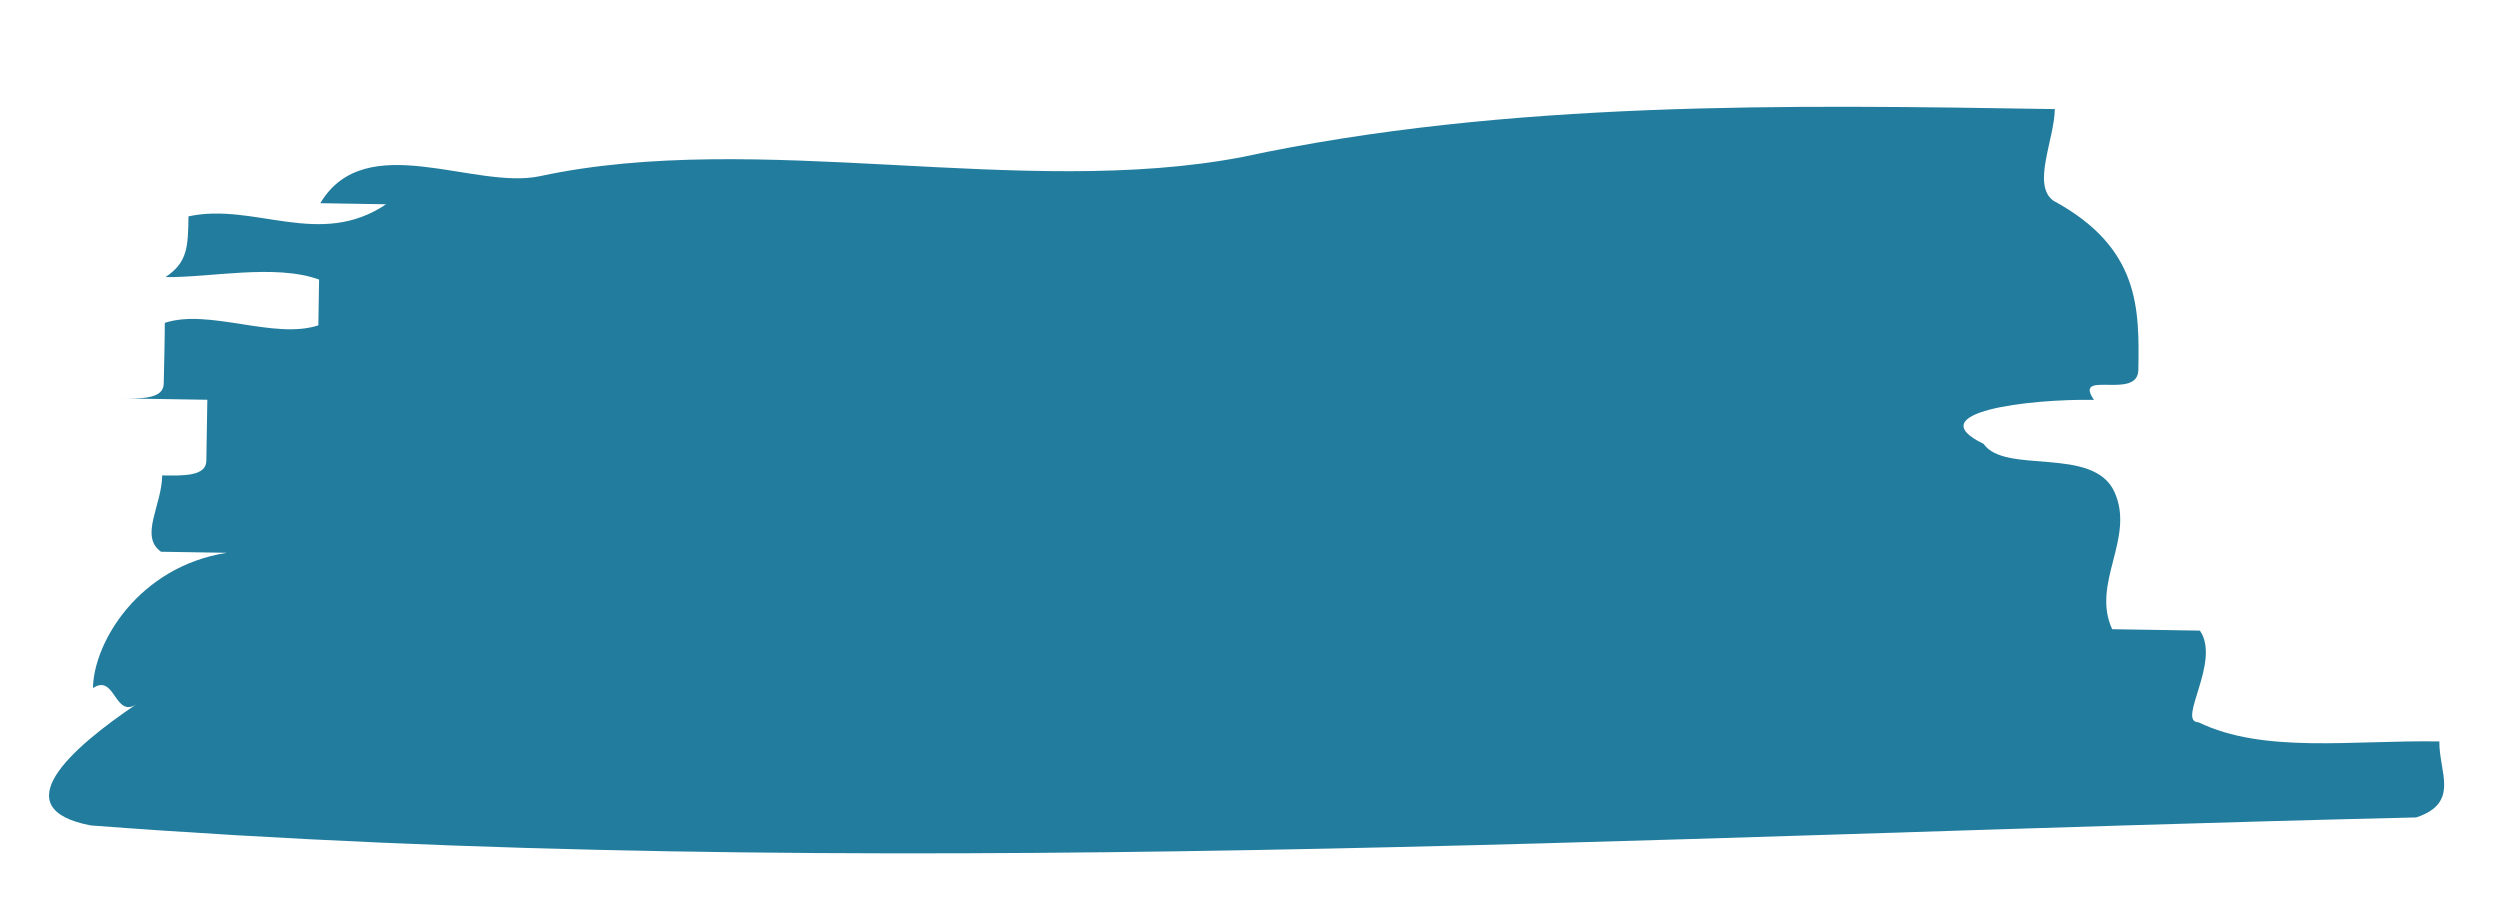 <svg id="Layer_1" data-name="Layer 1" xmlns="http://www.w3.org/2000/svg" viewBox="0 0 743.37 274.45"><defs><style>.cls-1{fill:#227c9d;}</style></defs><path class="cls-1" d="M160.62,52.37c64.83-13.94,143.4,6.87,208.82-5.69C448,29.79,532.75,31.17,611,32.44c-.15,9.07-6.89,22.58-.44,27.23,25.86,14,25.56,32.21,25.27,50.36-.15,9.08-19.56-.31-13.19,8.87-19.56-.32-52.26,3.7-32.83,13.08,6.38,9.2,32.61.53,38.9,14.26s-7,27.13-.66,40.85l26.09.42c6.36,9.2-7,27.15-.44,27.25,19.41,9.4,45.57,5.28,71.64,5.7-.15,9.08,6.24,18.26-6.88,22.6C490.08,248.43,255,262.78,27,245.44c-26-4.95-6.14-22.79,13.64-36.09-6.59,4.43-6.37-9.19-13-4.75.22-13.62,13.63-36.1,39.79-40.23l-19.56-.31c-6.45-4.65.22-13.62.36-22.7,6.53.11,13.05.22,13.12-4.33s.22-13.62.3-18.16l-26.08-.42c6.51.11,13,.21,13.11-4.32S49,100.51,49,96c13.12-4.32,32.53,5.07,45.66.74l.22-13.61c-13-4.76-32.61-.53-45.66-.74,6.61-4.44,6.68-9,6.83-18.06,19.63-4.22,39,9.72,58.75-3.59l-19.56-.32C108.68,37.9,141,56.59,160.62,52.37Z"/></svg>